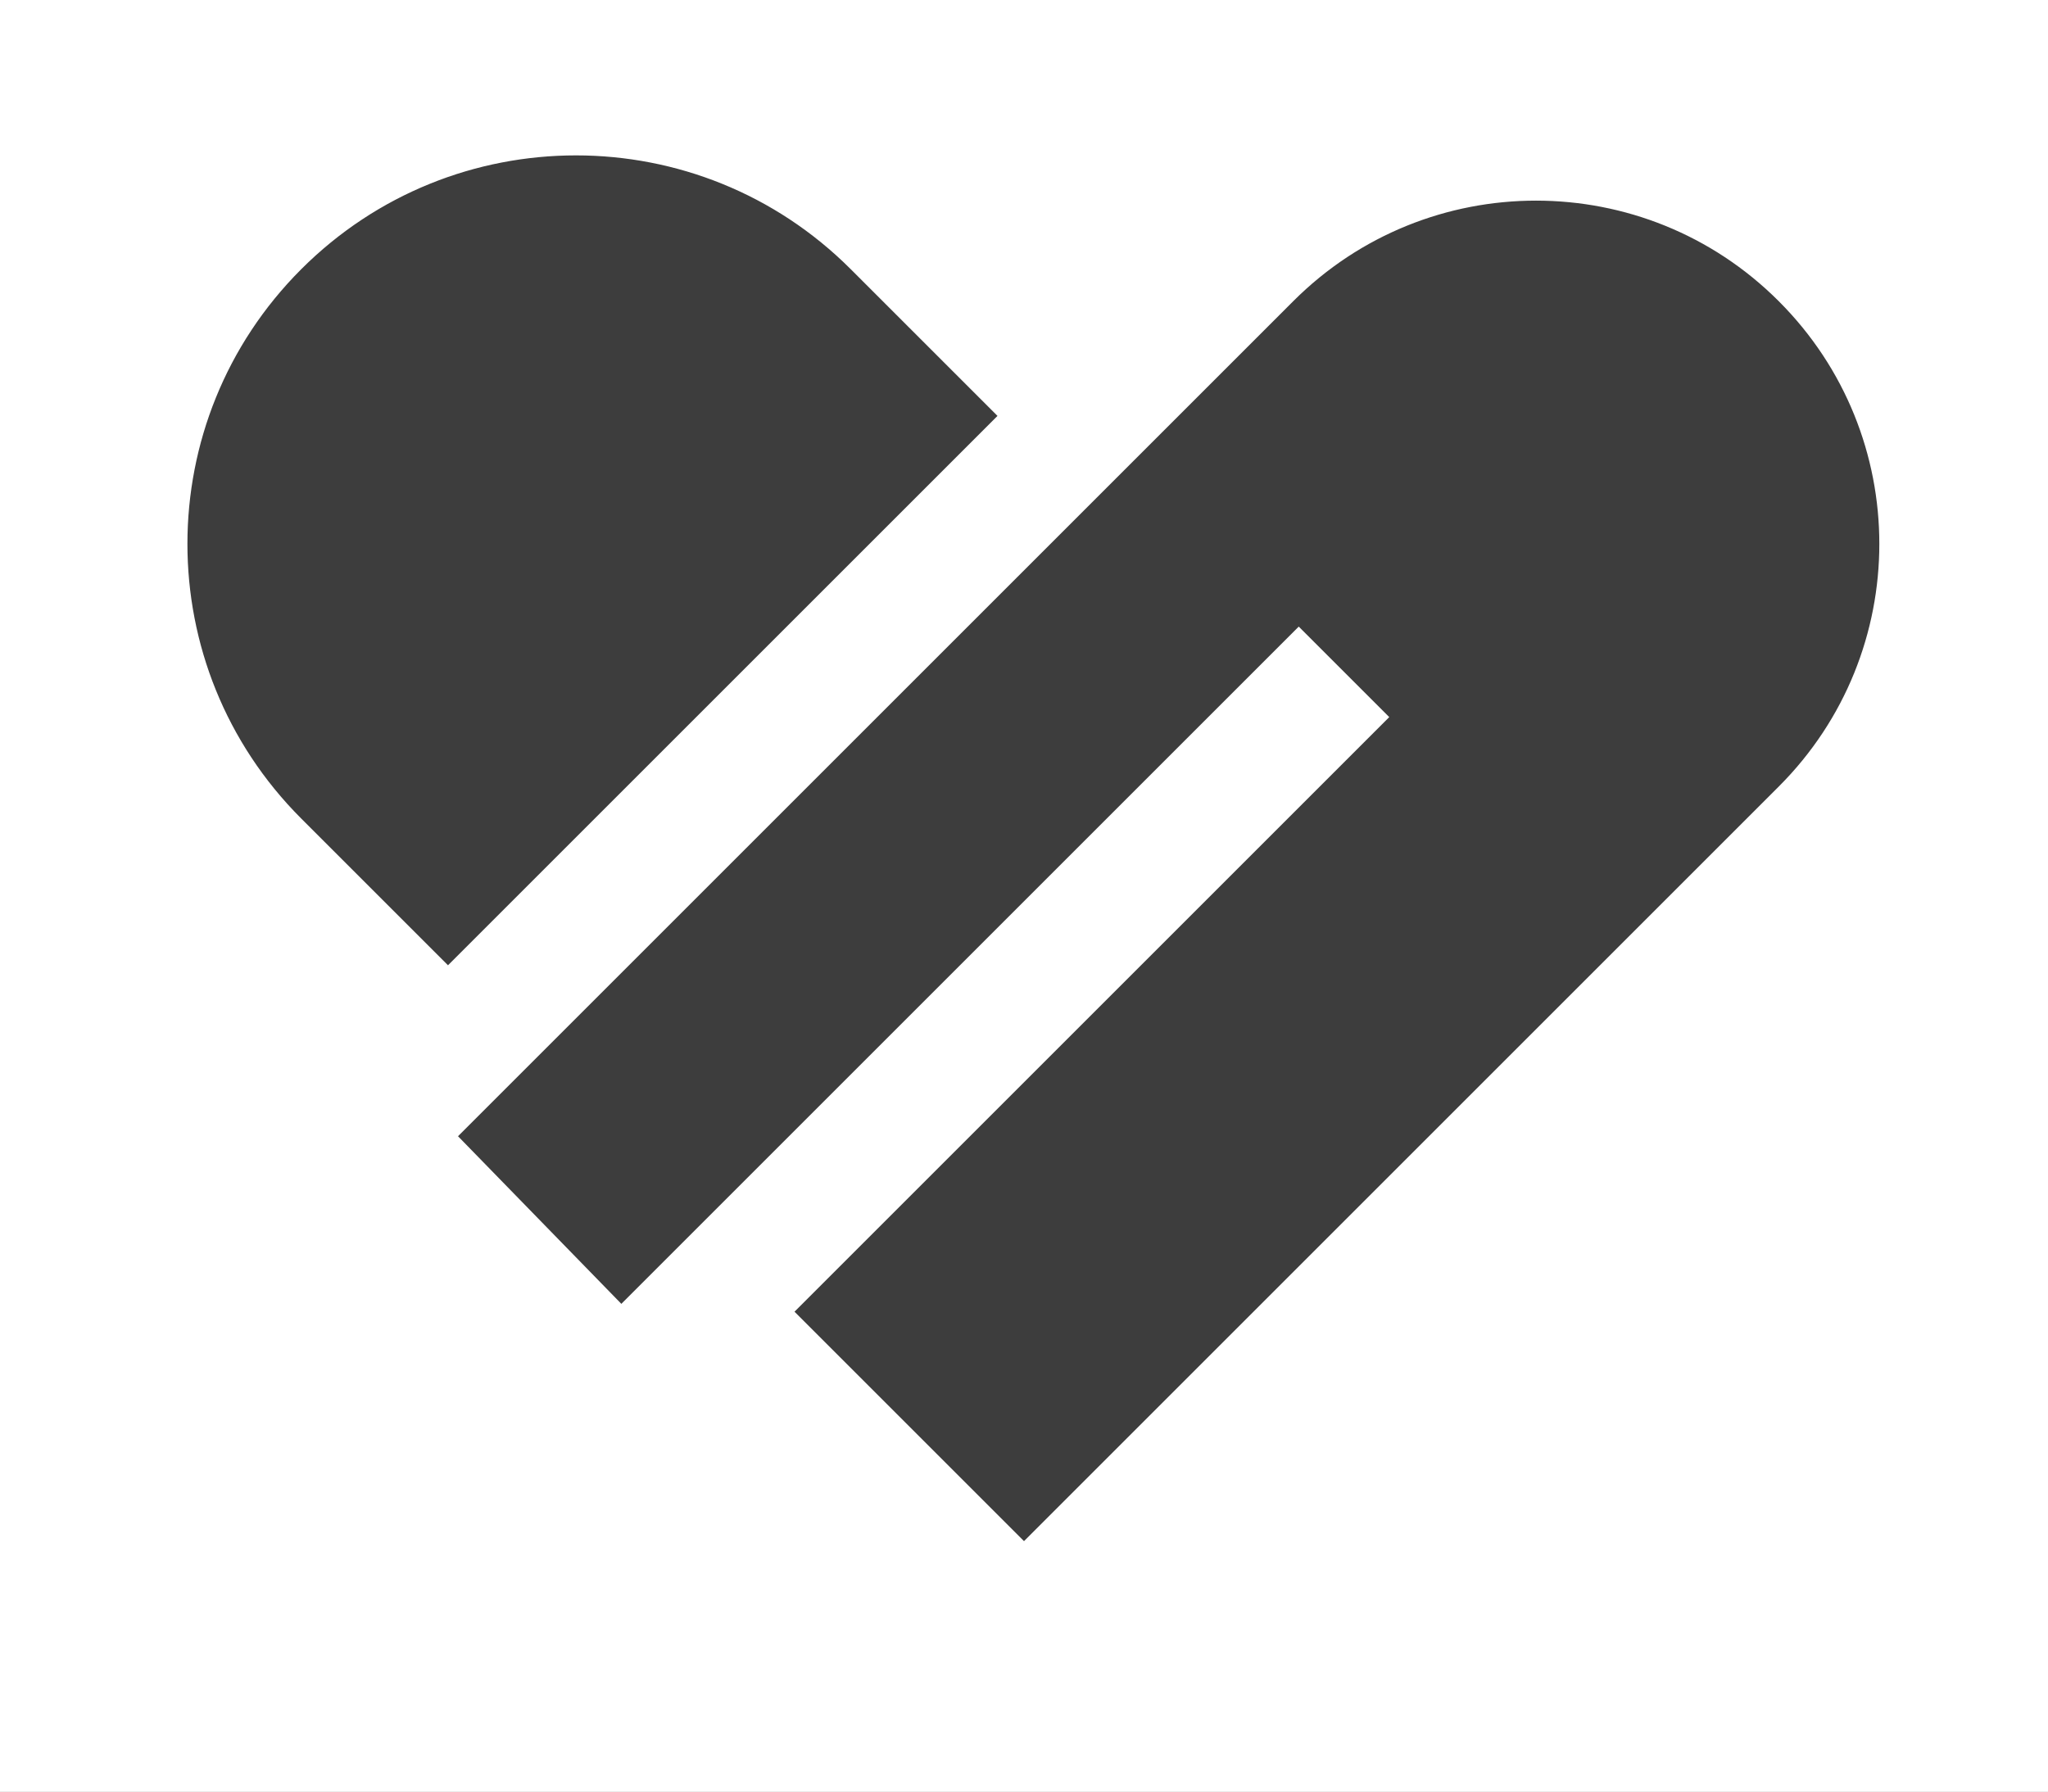 <svg width="16" height="14" viewBox="0 0 16 14" fill="none" xmlns="http://www.w3.org/2000/svg">
<rect width="16" height="14" fill="#ADADAD"/>
<g id="Design Guide(&#236;&#153;&#132;&#235;&#163;&#140;)">
<path d="M-2127 -4043C-2127 -4044.1 -2126.1 -4045 -2125 -4045H1799C1800.1 -4045 1801 -4044.1 1801 -4043V6327C1801 6328.1 1800.1 6329 1799 6329H-2125C-2126.1 6329 -2127 6328.1 -2127 6327V-4043Z" fill="white"/>
<path d="M-2125 -4044H1799V-4046H-2125V-4044ZM1800 -4043V6327H1802V-4043H1800ZM1799 6328H-2125V6330H1799V6328ZM-2126 6327V-4043H-2128V6327H-2126ZM-2125 6328C-2125.55 6328 -2126 6327.55 -2126 6327H-2128C-2128 6328.66 -2126.66 6330 -2125 6330V6328ZM1800 6327C1800 6327.55 1799.55 6328 1799 6328V6330C1800.66 6330 1802 6328.66 1802 6327H1800ZM1799 -4044C1799.55 -4044 1800 -4043.55 1800 -4043H1802C1802 -4044.66 1800.66 -4046 1799 -4046V-4044ZM-2125 -4046C-2126.66 -4046 -2128 -4044.66 -2128 -4043H-2126C-2126 -4043.55 -2125.55 -4044 -2125 -4044V-4046Z" fill="black" fill-opacity="0.1"/>
<g id="Design Guide">
<g id="icn_heart">
<rect x="-23.5" y="-63.5" width="107" height="168" rx="4.5" stroke="#9747FF" stroke-dasharray="10 5"/>
<g id="Property 1=Variant5">
<path id="Rectangle 126" d="M2.192 7.456C0.914 6.145 0.69 4.132 1.649 2.572L2 2L3.862 0.856C4.659 0.367 5.689 0.495 6.341 1.165L13 8L7.794 13.206L2.192 7.456Z" fill="#3D3D3D"/>
<path id="Rectangle 127" d="M13.766 6.895C15.266 5.307 15.166 2.795 13.545 1.331C12.79 0.649 11.637 0.664 10.899 1.365L3.321 8.564L5.613 10.893L8 13L13.766 6.895Z" fill="#3D3D3D"/>
<path id="Vector 24" d="M8.5 3.25L9.75 2C10.993 0.757 13.007 0.757 14.25 2V2C15.493 3.243 15.493 5.257 14.25 6.5L8 12.75L5.5 10.25L10.5 5.25M8.5 3.25L3.5 8.25L2 6.75C0.619 5.369 0.619 3.131 2 1.75V1.75C3.381 0.369 5.619 0.369 7 1.75L8.5 3.25Z" stroke="white"/>
</g>
</g>
</g>
</g>
</svg>
